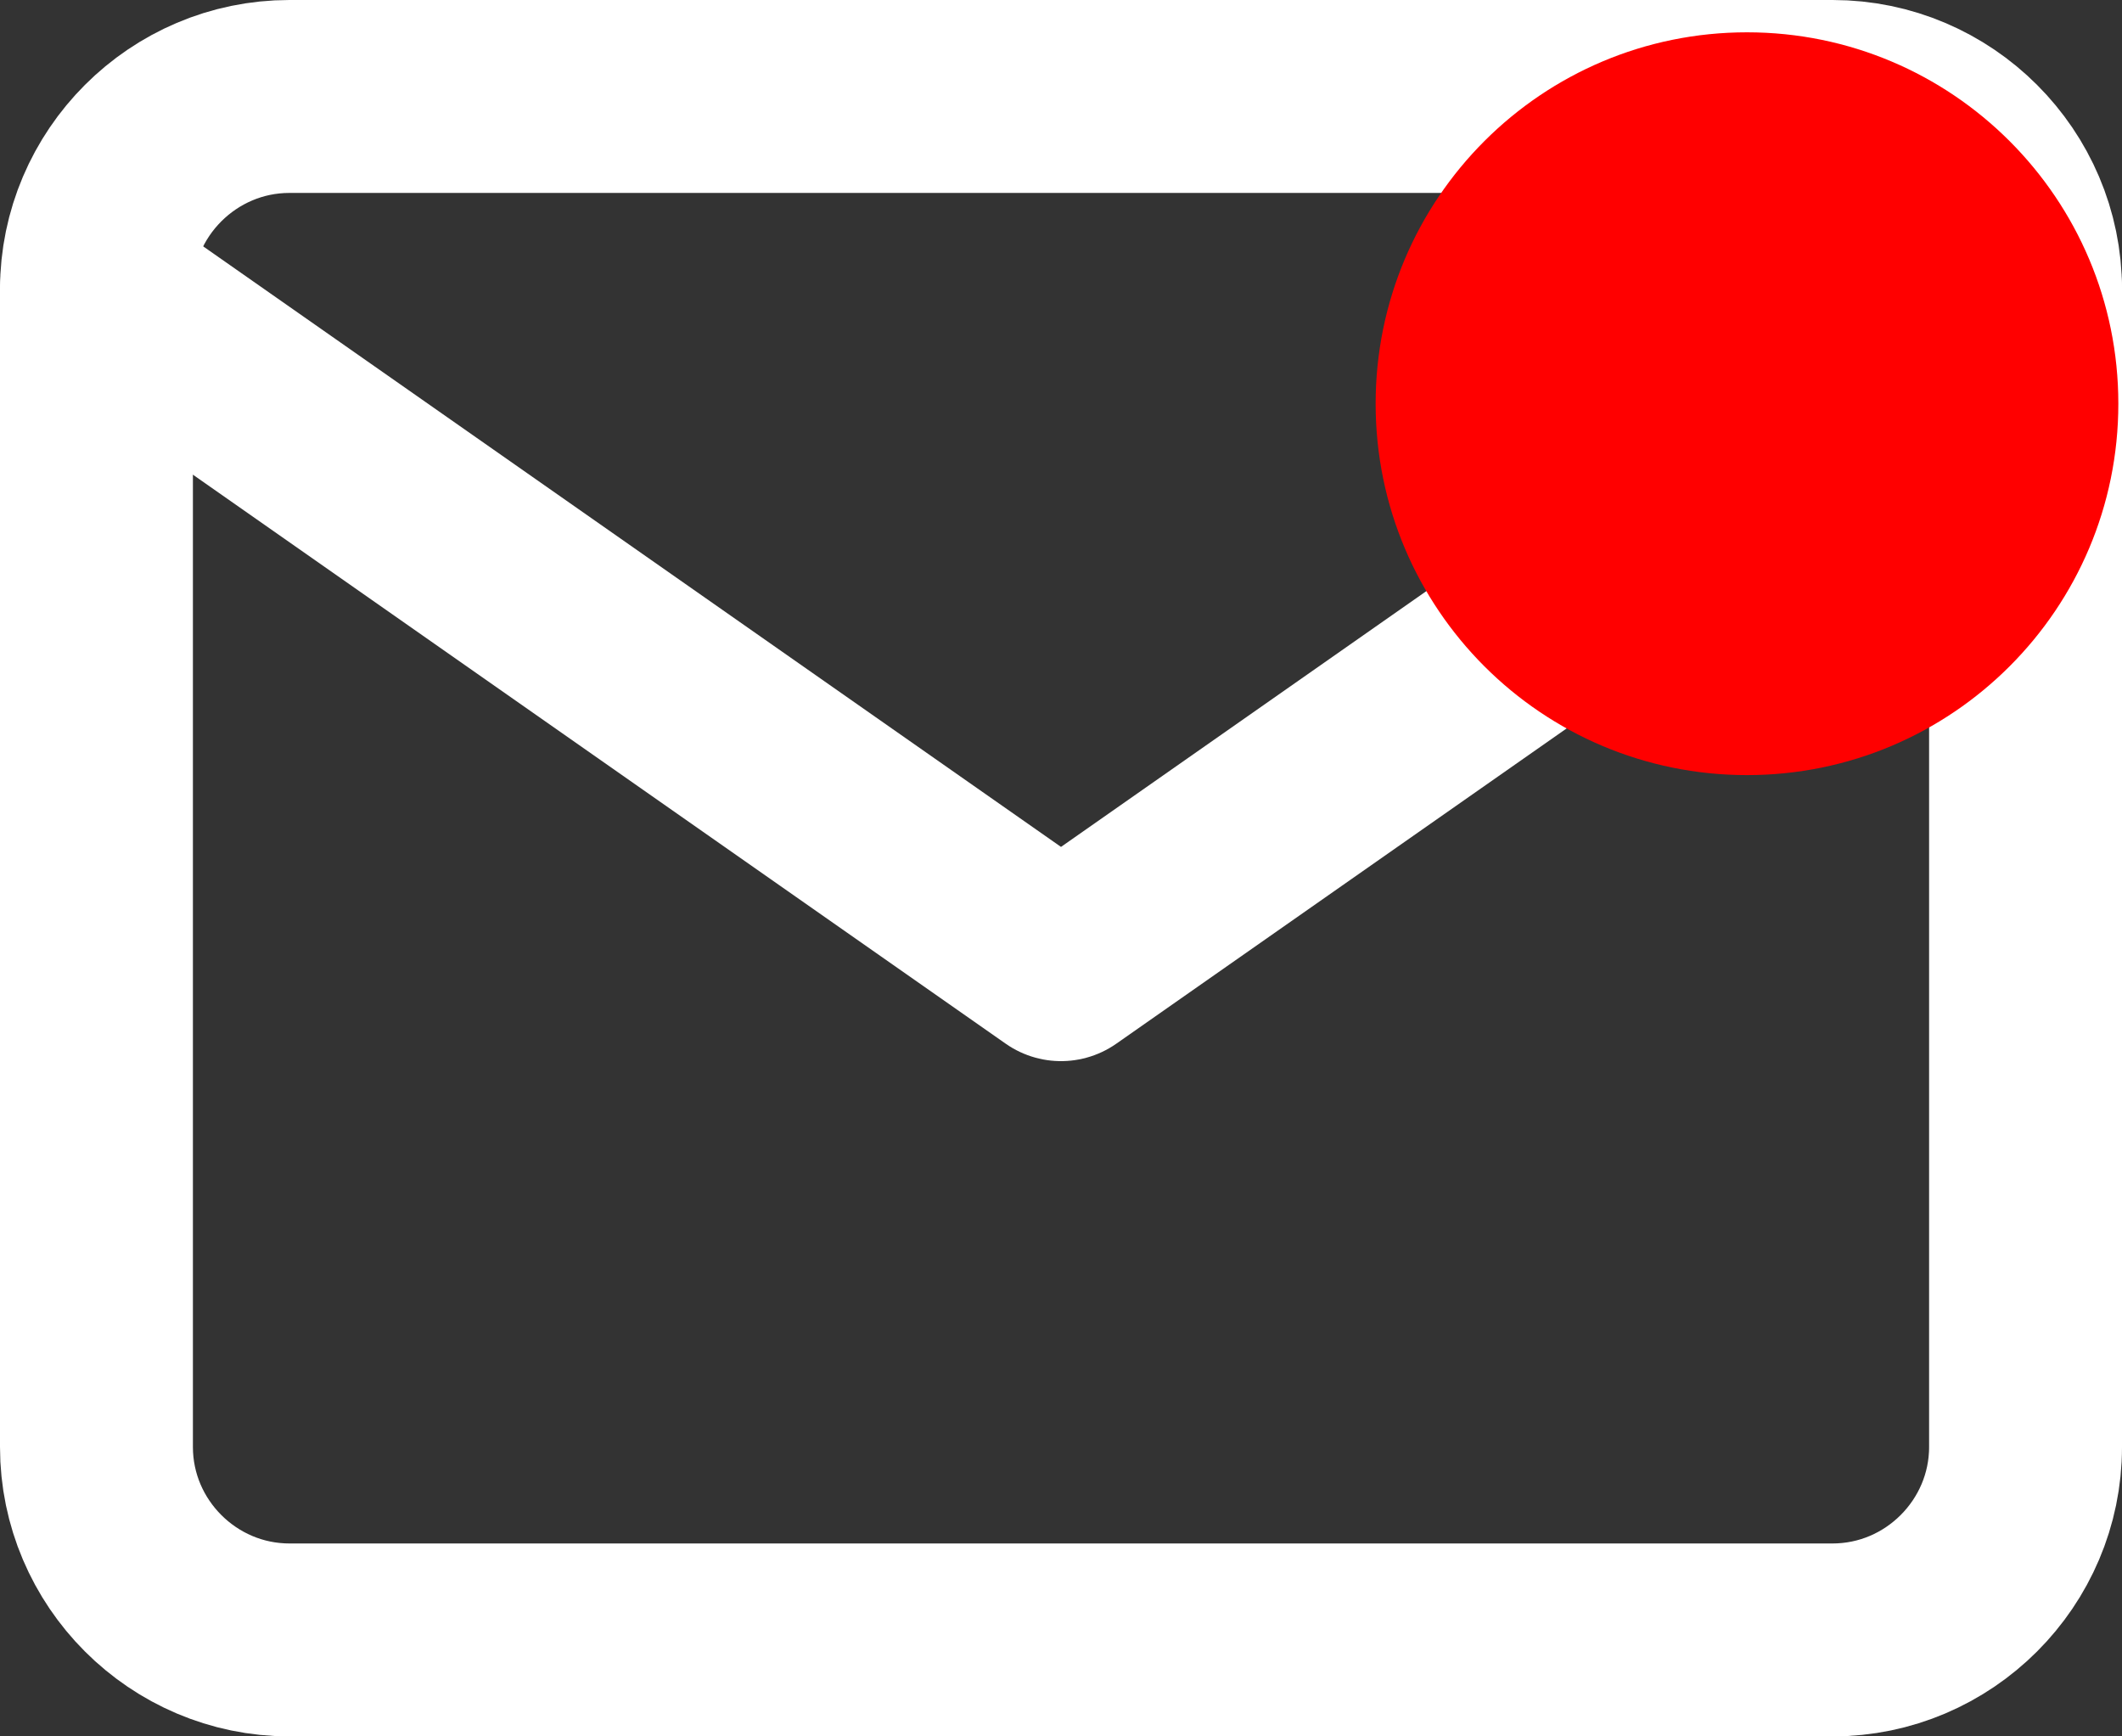 <svg version="1.1" xmlns="http://www.w3.org/2000/svg" xmlns:xlink="http://www.w3.org/1999/xlink" width="22" height="18" viewBox="0,0,22,18"><rect x="0" y="0" width="22" height="18" fill="#333333" stroke="none"/><g transform="translate(-227.627,-171.921)"><g data-paper-data="{&quot;isPaintingLayer&quot;:true}" fill-rule="nonzero" stroke="#ffffff" stroke-miterlimit="10" stroke-dasharray="" stroke-dashoffset="0" style="mix-blend-mode: normal"><path d="M230.627,172.921h16c1.1,0 2,0.9 2,2v12c0,1.1 -0.9,2 -2,2h-16c-1.1,0 -2,-0.9 -2,-2v-12c0,-1.1 0.9,-2 2,-2z" fill="none" stroke-width="2" stroke-linecap="round" stroke-linejoin="round"/><path d="M248.627,174.921l-10,7l-10,-7" fill="none" stroke-width="2" stroke-linecap="round" stroke-linejoin="round"/><path d="M241.889,176.106c0,-2.127 1.724,-3.85 3.85,-3.85c2.127,0 3.85,1.724 3.85,3.85c0,2.127 -1.724,3.85 -3.85,3.85c-2.127,0 -3.85,-1.724 -3.85,-3.85z" fill="#ff0000" stroke-width="0" stroke-linecap="butt" stroke-linejoin="miter"/></g></g></svg><!--rotationCenter:12.373160362243652:8.078930098876953-->
